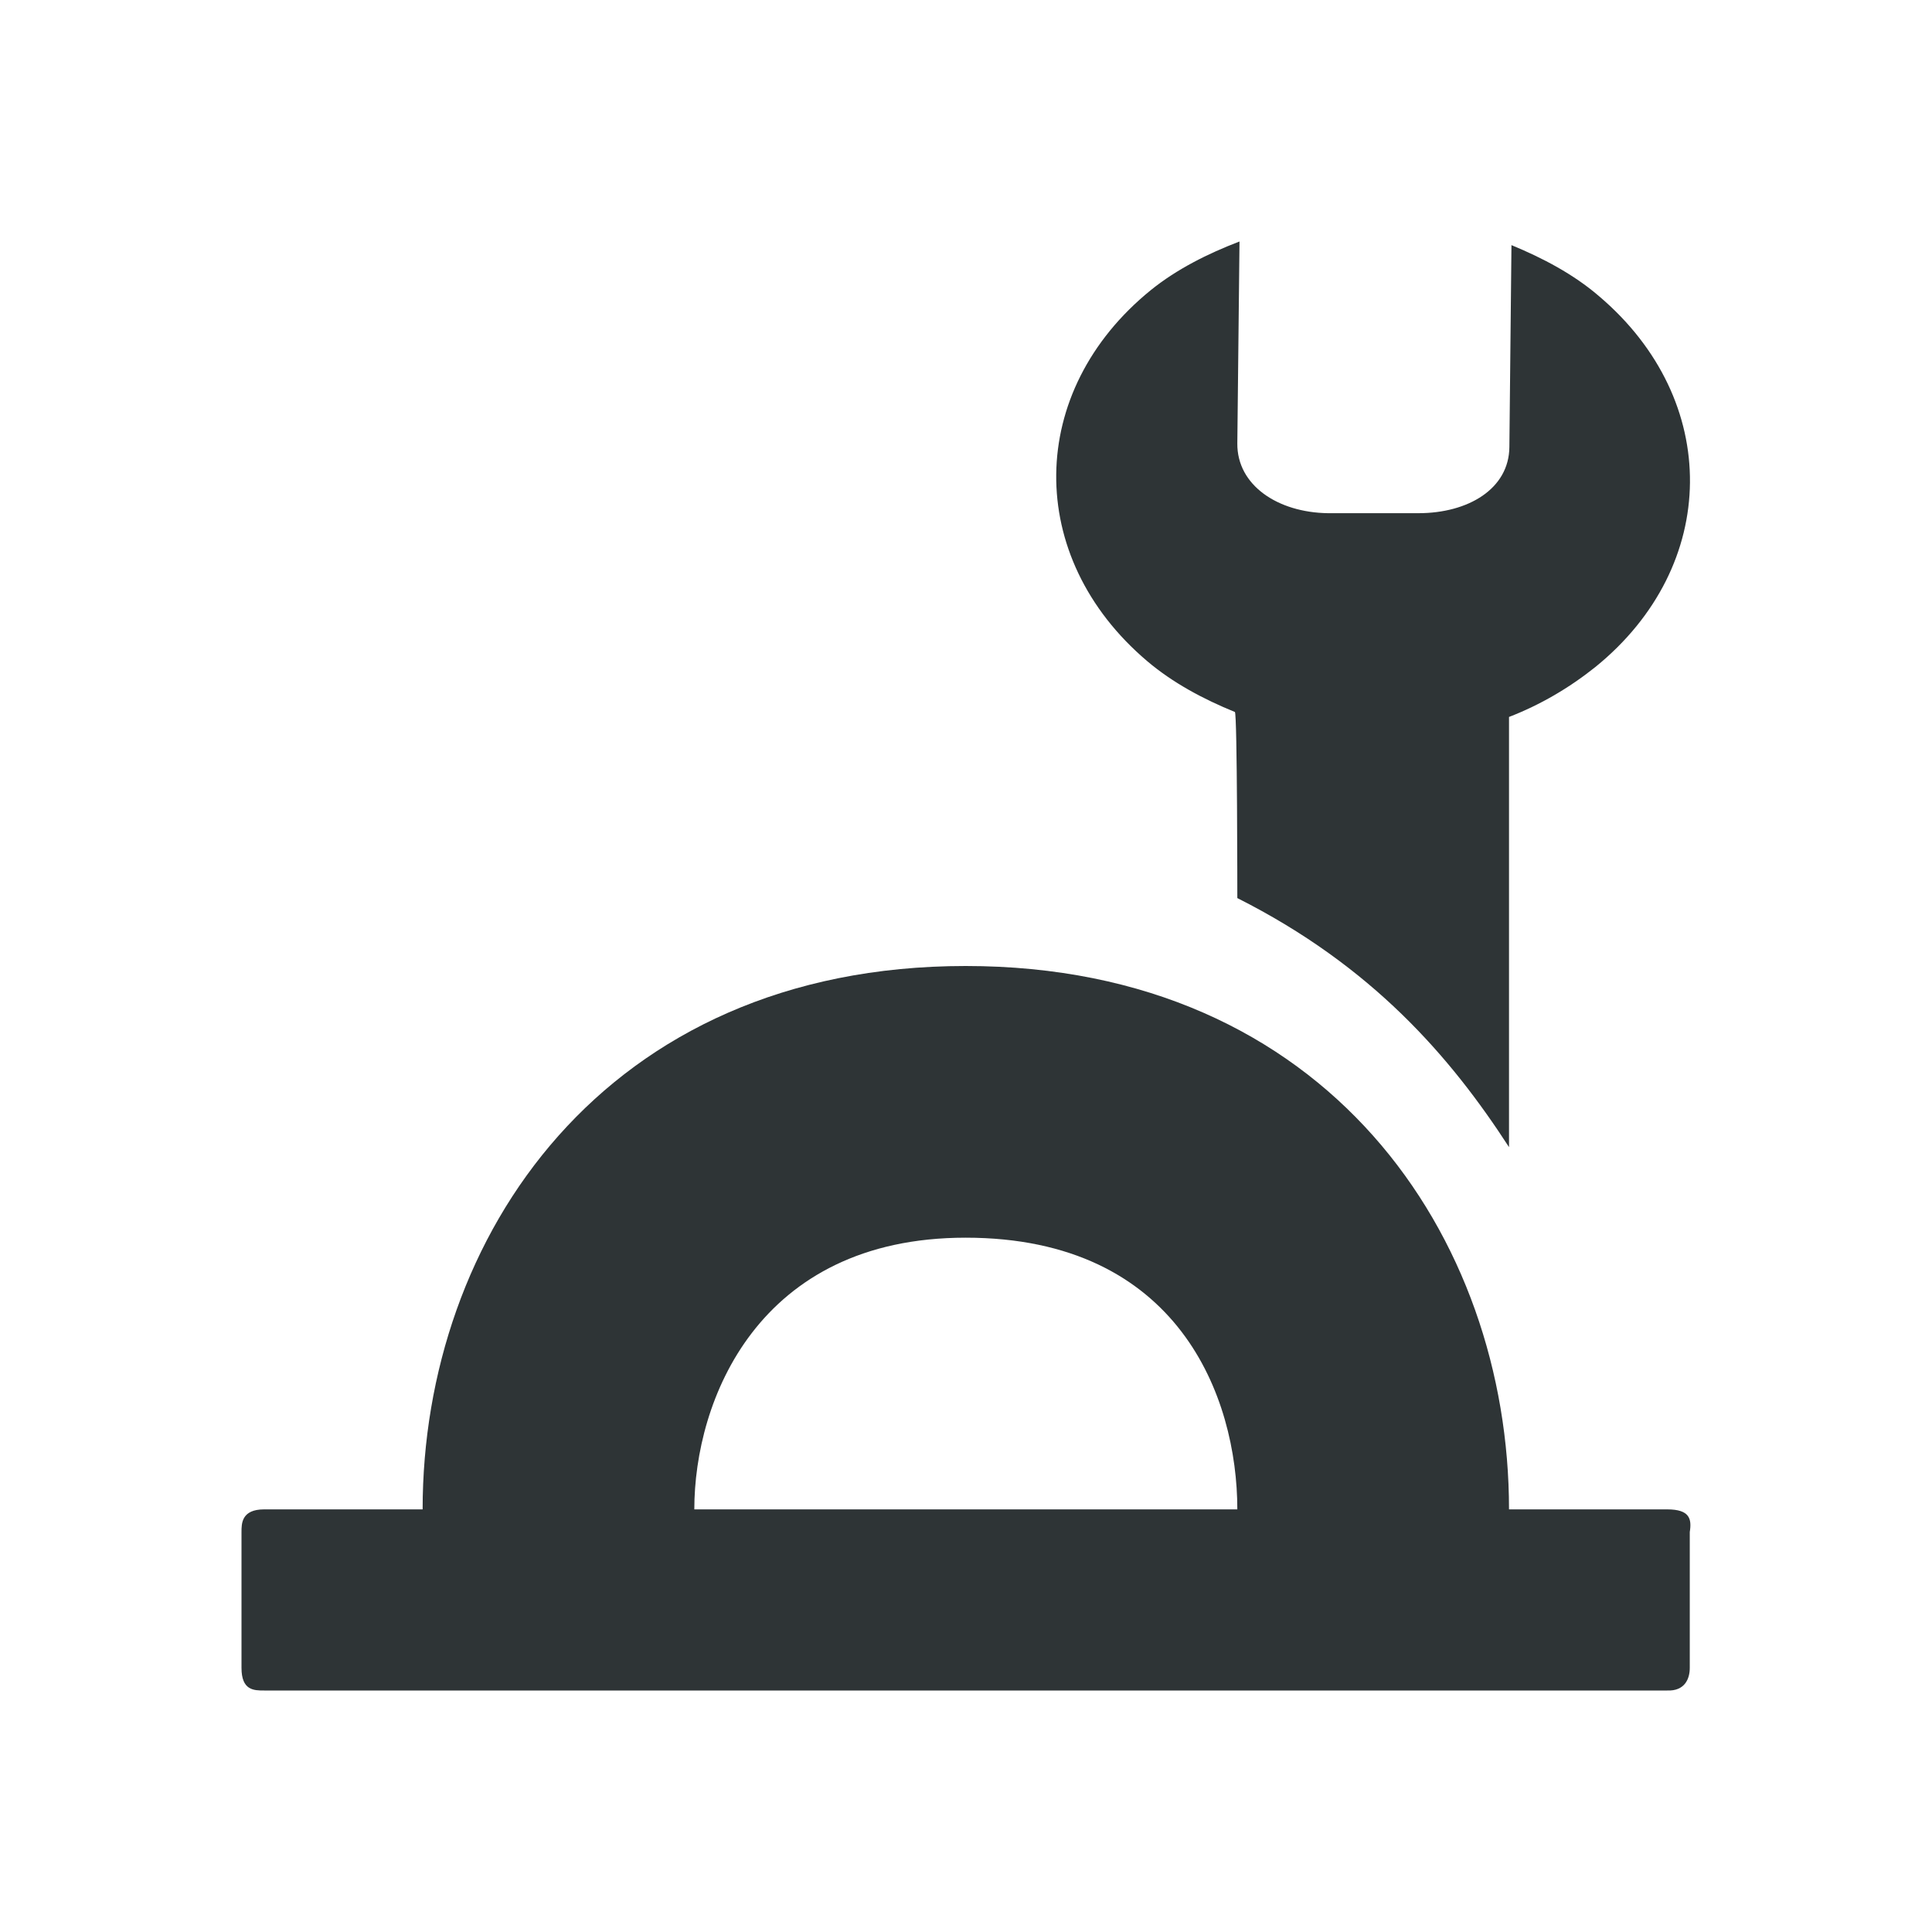 <?xml version="1.0" encoding="UTF-8" standalone="no"?>
<svg
   height="16px"
   viewBox="0 0 16 16"
   width="16px"
   version="1.1"
   id="svg2"
   sodipodi:docname="applications-engineering-symbolic.svg"
   inkscape:version="1.4.2 (ebf0e940d0, 2025-05-08)"
   xmlns:inkscape="http://www.inkscape.org/namespaces/inkscape"
   xmlns:sodipodi="http://sodipodi.sourceforge.net/DTD/sodipodi-0.dtd"
   xmlns="http://www.w3.org/2000/svg"
   xmlns:svg="http://www.w3.org/2000/svg">
  <defs
     id="defs2" />
  <sodipodi:namedview
     id="namedview2"
     pagecolor="#ffffff"
     bordercolor="#000000"
     borderopacity="0.25"
     inkscape:showpageshadow="2"
     inkscape:pageopacity="0.0"
     inkscape:pagecheckerboard="0"
     inkscape:deskcolor="#d1d1d1"
     inkscape:zoom="25"
     inkscape:cx="8.3"
     inkscape:cy="10.84"
     inkscape:window-width="1920"
     inkscape:window-height="1011"
     inkscape:window-x="0"
     inkscape:window-y="0"
     inkscape:window-maximized="1"
     inkscape:current-layer="svg2" />
  <g
     fill="#2e3436"
     id="g2"
     transform="matrix(0.75,0,0,0.75,2,2)">
    <path
       d="M 7.996,8 C 4,8 2,11 2,14 H 0.25 C 0,14 0,14.156 0,14.25 v 1.5 C 0,16 0.137,16 0.25,16 h 15.492 c 0.195,0.008 0.25,-0.129 0.25,-0.25 v -1.5 c 0.023,-0.145 0,-0.25 -0.25,-0.25 h -1.746 c 0,-3 -2,-6 -6,-6 z m 0,3 c 2.352,0 3,1.762 3,3 H 5 c 0,-1.199 0.699,-3 2.996,-3 z m 0,0"
       fill-rule="evenodd"
       id="path1" />
    <path
       d="m 14.988,0.602 c -0.281,-0.242 -0.625,-0.422 -0.965,-0.562 L 14,2.27 C 13.996,2.73 13.547,3 12.996,3 h -1 c -0.555,-0.008 -1.004,-0.309 -1,-0.77 L 11.02,0 C 10.672,0.133 10.328,0.305 10.043,0.535 8.664,1.652 8.645,3.484 10,4.633 10.285,4.875 10.625,5.055 10.969,5.195 10.996,5.207 10.996,7.25 10.996,7.25 12.484,8 13.348,9 13.996,10 V 5.25 C 14.34,5.117 14.66,4.93 14.949,4.699 16.328,3.582 16.344,1.75 14.988,0.602 Z m 0,0"
       id="path2" />
  </g>
</svg>
